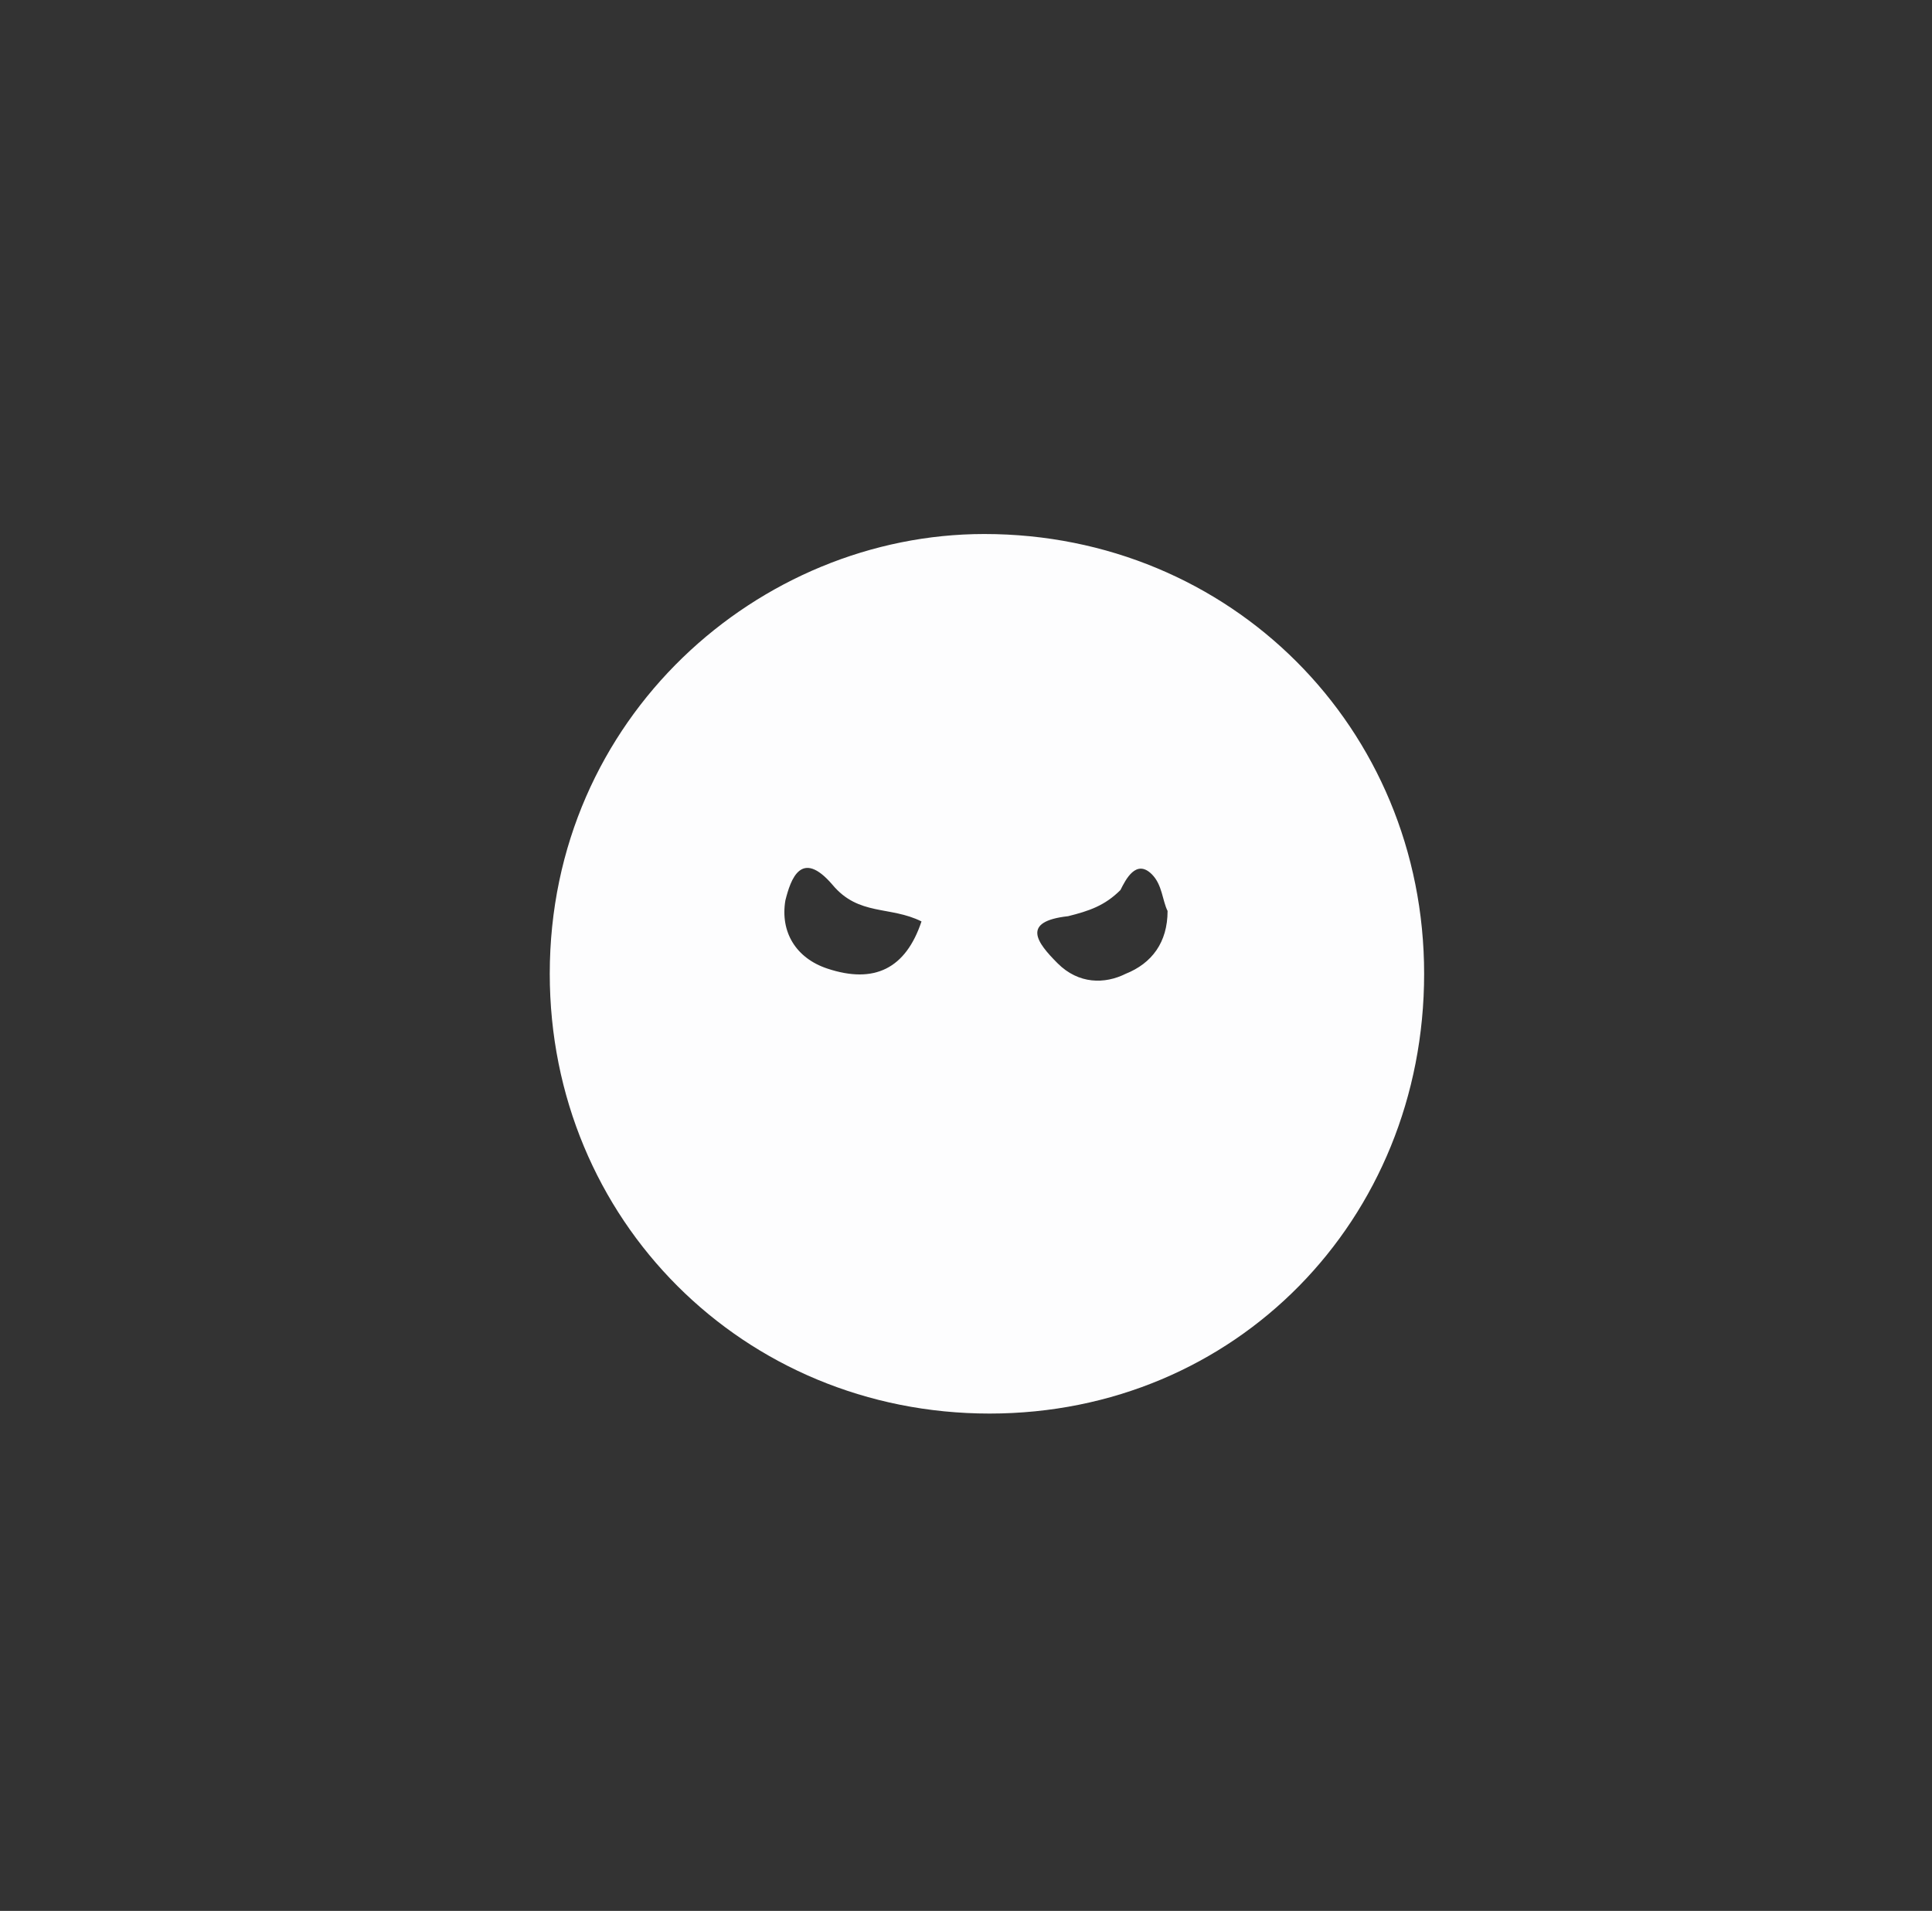 <?xml version="1.0" encoding="utf-8"?>
<!-- Generator: Adobe Illustrator 22.0.0, SVG Export Plug-In . SVG Version: 6.00 Build 0)  -->
<svg version="1.1" id="Capa_1" xmlns="http://www.w3.org/2000/svg" xmlns:xlink="http://www.w3.org/1999/xlink" x="0px" y="0px"
	 viewBox="0 0 36.9 36.5" style="enable-background:new 0 0 36.9 36.5;" xml:space="preserve">
<rect x="0" y="0" width="36.9" height="36.5" fill="#333333" stroke="none"/>
<style type="text/css">
	.st0{fill:#FDFDFE;}
</style>
<g>
	<path class="st0" d="M27.2,18.6c0,4.7-3.6,8.4-8.3,8.4c-4.7,0-8.4-3.7-8.4-8.4c0-4.9,4-8.4,8.3-8.4C23.5,10.2,27.2,13.9,27.2,18.6z
		 M22.3,17.4c-0.1-0.2-0.1-0.5-0.3-0.7c-0.3-0.3-0.5,0.1-0.6,0.3c-0.3,0.3-0.6,0.4-1,0.5c-0.9,0.1-0.6,0.5-0.2,0.9
		c0.4,0.4,0.9,0.4,1.3,0.2C22,18.4,22.3,18,22.3,17.4z M17.6,17.6c-0.6-0.3-1.2-0.1-1.7-0.7c-0.6-0.7-0.8-0.1-0.9,0.3
		c-0.1,0.6,0.2,1.1,0.8,1.3C16.7,18.8,17.3,18.5,17.6,17.6z"/>
</g>
</svg>
